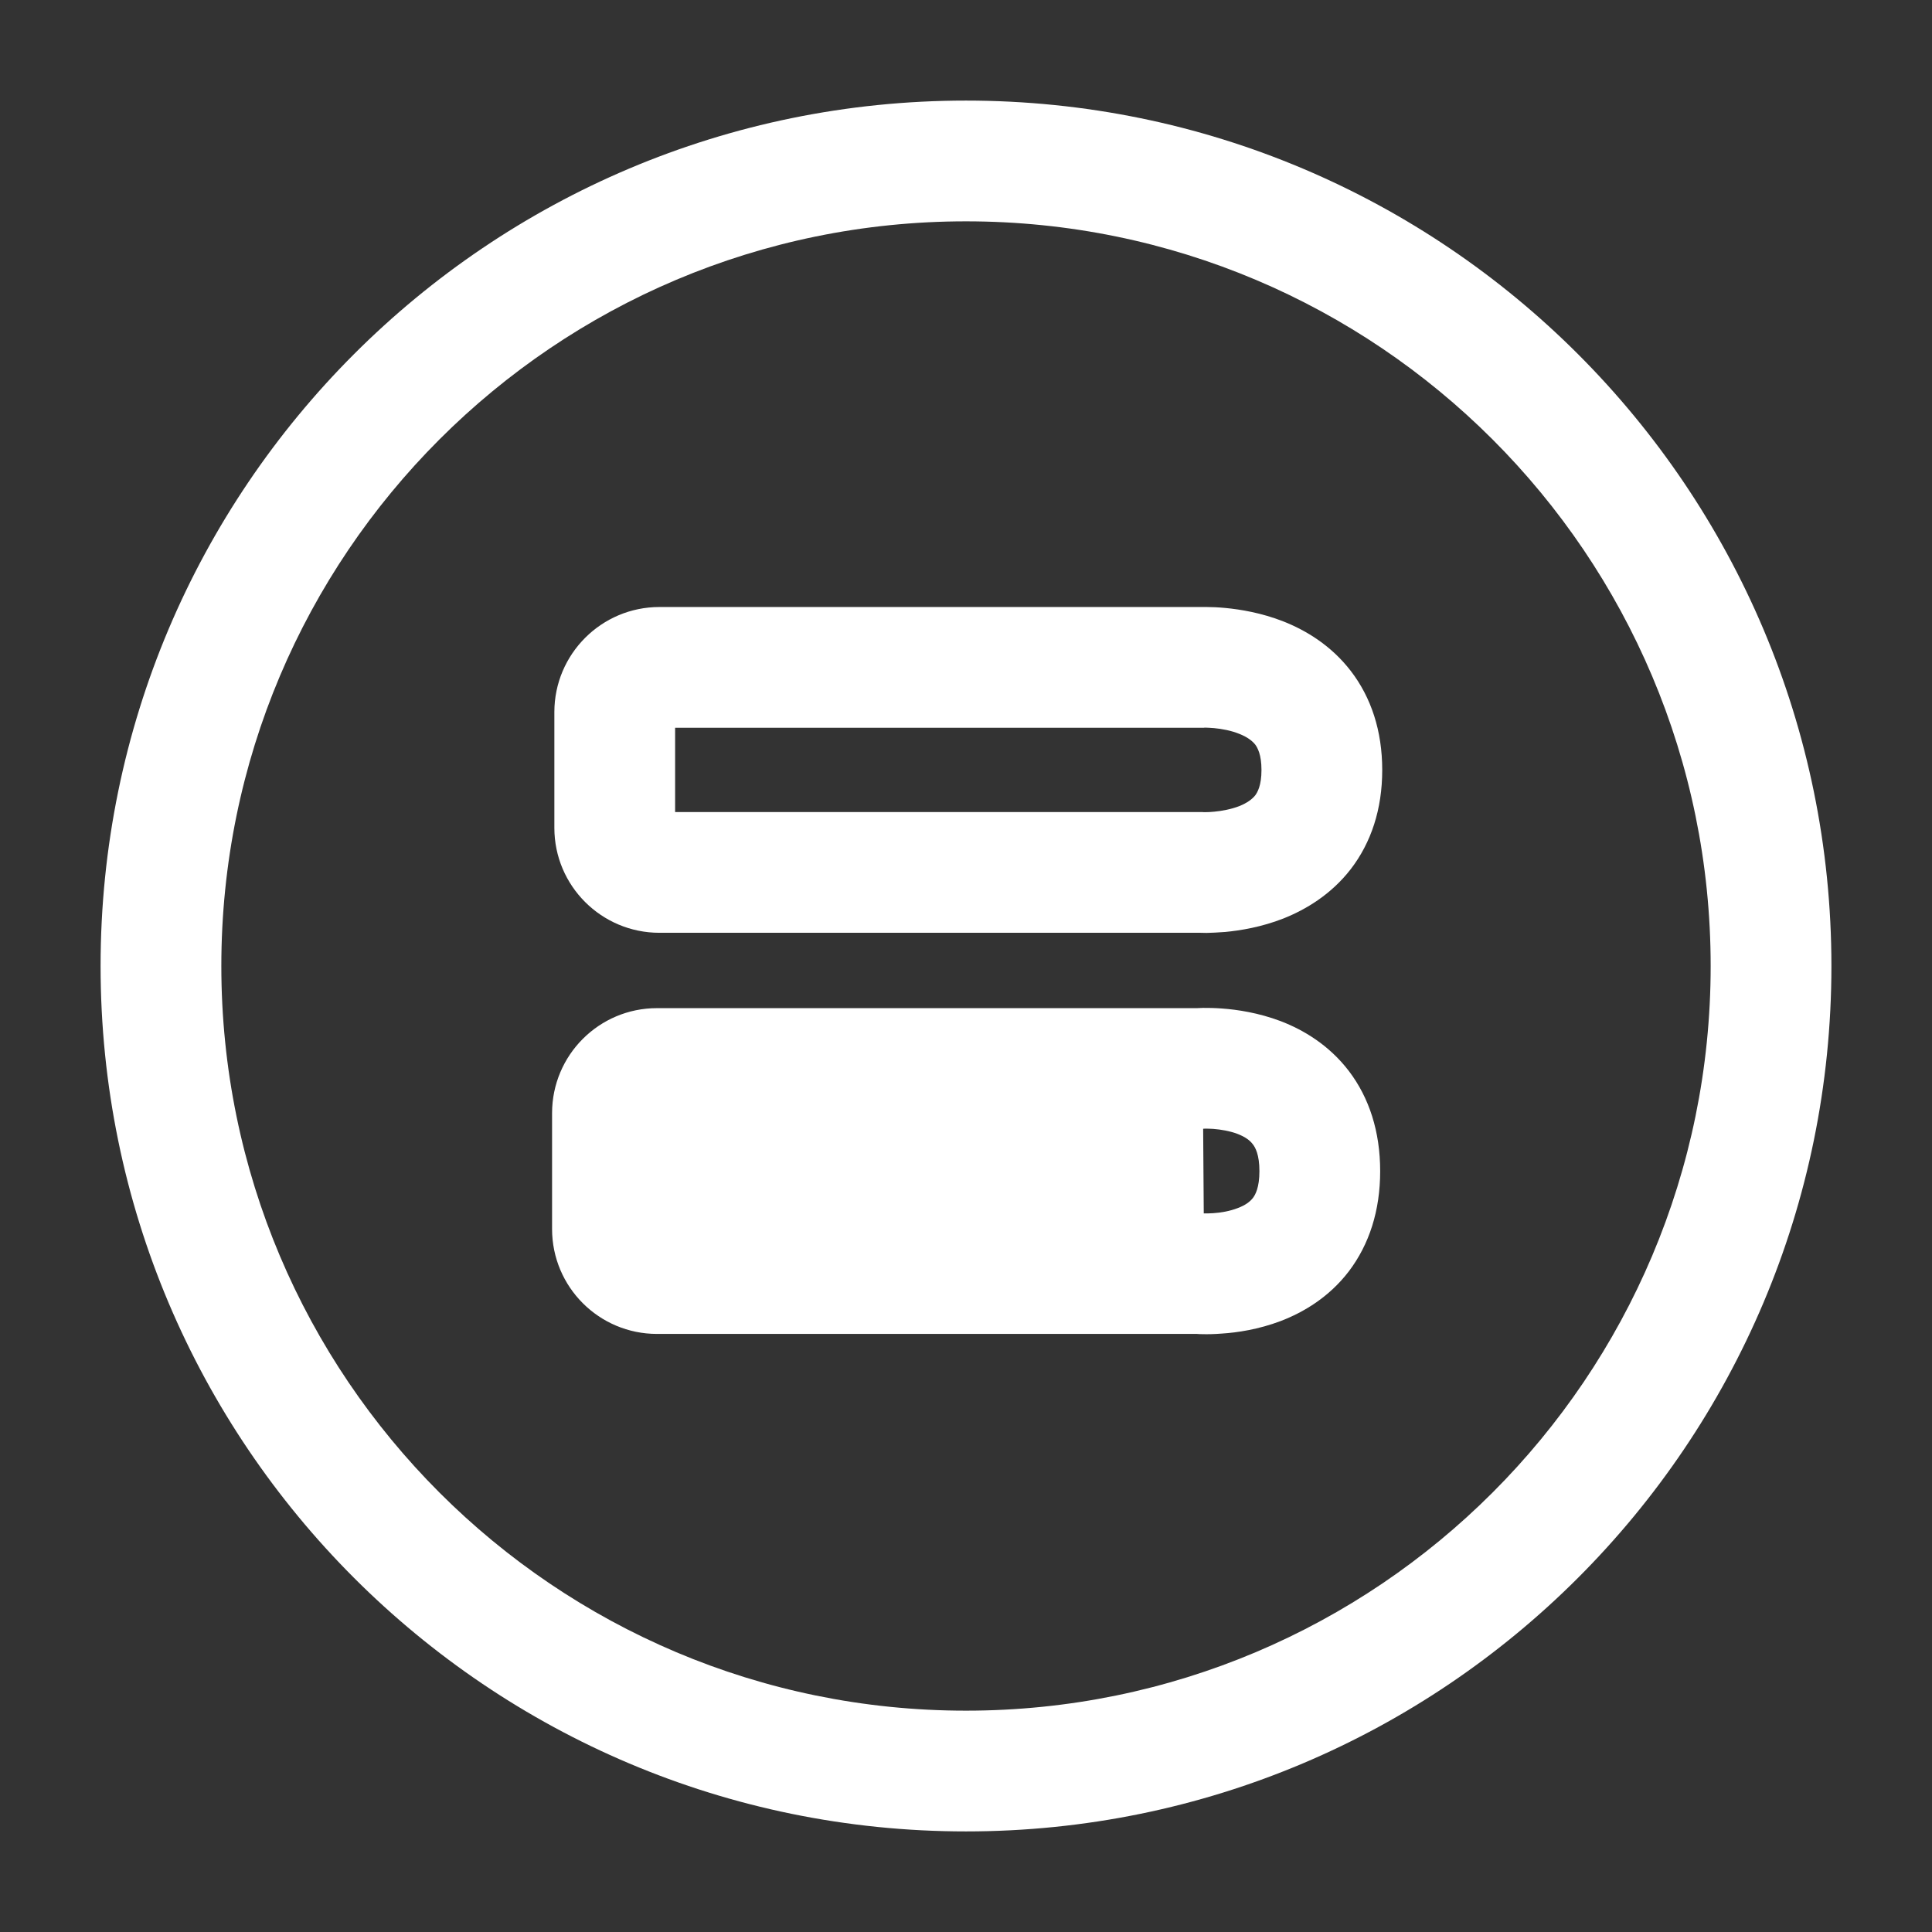<svg width="16" height="16" viewBox="0 0 16 16" fill="none">
    <rect x="0" y="0" width="16" height="16" fill="#333333" stroke="none"/>
    <g clipPath="url(#clip0_686_2047)">
      <path
        fillRule="evenodd"
        clipRule="evenodd"
        d="M8 1.833C4.594 1.833 1.833 4.594 1.833 8C1.833 11.406 4.594 14.167 8 14.167C11.406 14.167 14.167 11.406 14.167 8C14.167 4.594 11.406 1.833 8 1.833ZM0.833 8C0.833 4.042 4.042 0.833 8 0.833C11.958 0.833 15.167 4.042 15.167 8C15.167 11.958 11.958 15.167 8 15.167C4.042 15.167 0.833 11.958 0.833 8Z"
        fill= "#FFFFFF"
      />
      <path
        fillRule="evenodd"
        clipRule="evenodd"
        d="M4.591 6.856L4.591 5.897C4.591 5.417 4.981 5.027 5.461 5.027L9.936 5.027L9.943 5.027C9.956 5.027 9.973 5.027 9.992 5.027C10.032 5.027 10.086 5.029 10.149 5.035C10.273 5.047 10.447 5.075 10.63 5.147C10.814 5.22 11.023 5.344 11.187 5.557C11.355 5.776 11.447 6.052 11.447 6.377C11.447 6.702 11.355 6.978 11.187 7.197C11.023 7.409 10.813 7.533 10.63 7.606C10.447 7.678 10.272 7.706 10.148 7.718C10.085 7.723 10.031 7.725 9.992 7.726C9.972 7.726 9.955 7.725 9.943 7.725L9.936 7.725L5.461 7.725C4.981 7.725 4.591 7.336 4.591 6.856ZM9.97 6.027C9.962 6.027 9.953 6.027 9.945 6.027L5.591 6.027L5.591 6.725L9.945 6.725C9.954 6.725 9.962 6.725 9.97 6.726M9.97 6.726C9.972 6.726 9.978 6.726 9.985 6.726C10.001 6.726 10.025 6.725 10.056 6.722C10.12 6.716 10.195 6.702 10.263 6.676C10.33 6.649 10.37 6.618 10.395 6.587C10.414 6.561 10.447 6.505 10.447 6.377C10.447 6.248 10.414 6.192 10.395 6.166C10.37 6.135 10.329 6.103 10.262 6.077C10.195 6.05 10.119 6.036 10.055 6.03C10.024 6.027 10 6.027 9.984 6.026C9.977 6.026 9.972 6.026 9.97 6.027"
        fill= "#FFFFFF"
      />
      <path
        fillRule="evenodd"
        clipRule="evenodd"
        d="M5.441 11.047C4.961 11.047 4.572 10.658 4.572 10.178L4.572 9.219C4.572 8.738 4.961 8.349 5.441 8.349L9.913 8.349C9.925 8.348 9.943 8.348 9.963 8.347C10.003 8.347 10.057 8.347 10.12 8.352C10.245 8.361 10.422 8.387 10.607 8.457C10.794 8.529 11.006 8.654 11.171 8.87C11.339 9.091 11.43 9.371 11.43 9.699C11.43 10.027 11.339 10.306 11.171 10.528C11.006 10.744 10.794 10.868 10.607 10.94C10.422 11.01 10.245 11.036 10.12 11.044C10.056 11.049 10.002 11.05 9.962 11.049C9.942 11.049 9.925 11.048 9.913 11.047L5.441 11.047ZM9.969 10.049L9.967 10.049L9.966 10.049L9.965 10.049C9.967 10.049 9.972 10.049 9.979 10.049C9.994 10.049 10.018 10.049 10.048 10.047C10.112 10.043 10.185 10.03 10.25 10.005C10.314 9.981 10.352 9.952 10.376 9.921C10.395 9.896 10.43 9.837 10.43 9.699C10.43 9.561 10.395 9.501 10.375 9.476C10.352 9.445 10.314 9.416 10.25 9.391C10.184 9.366 10.111 9.354 10.048 9.349C10.018 9.347 9.993 9.347 9.978 9.347C9.971 9.347 9.966 9.348 9.964 9.348M9.965 10.049C9.953 10.048 9.94 10.047 9.928 10.047L5.572 10.047L5.572 9.349L9.928 9.349C9.94 9.349 9.952 9.349 9.964 9.348"
        fill= "#FFFFFF"
      />
    </g>
    <defs>
      <clipPath id="clip0_686_2047">
        <rect width="16" height="16" fill="white" />
      </clipPath>
    </defs>
  </svg>